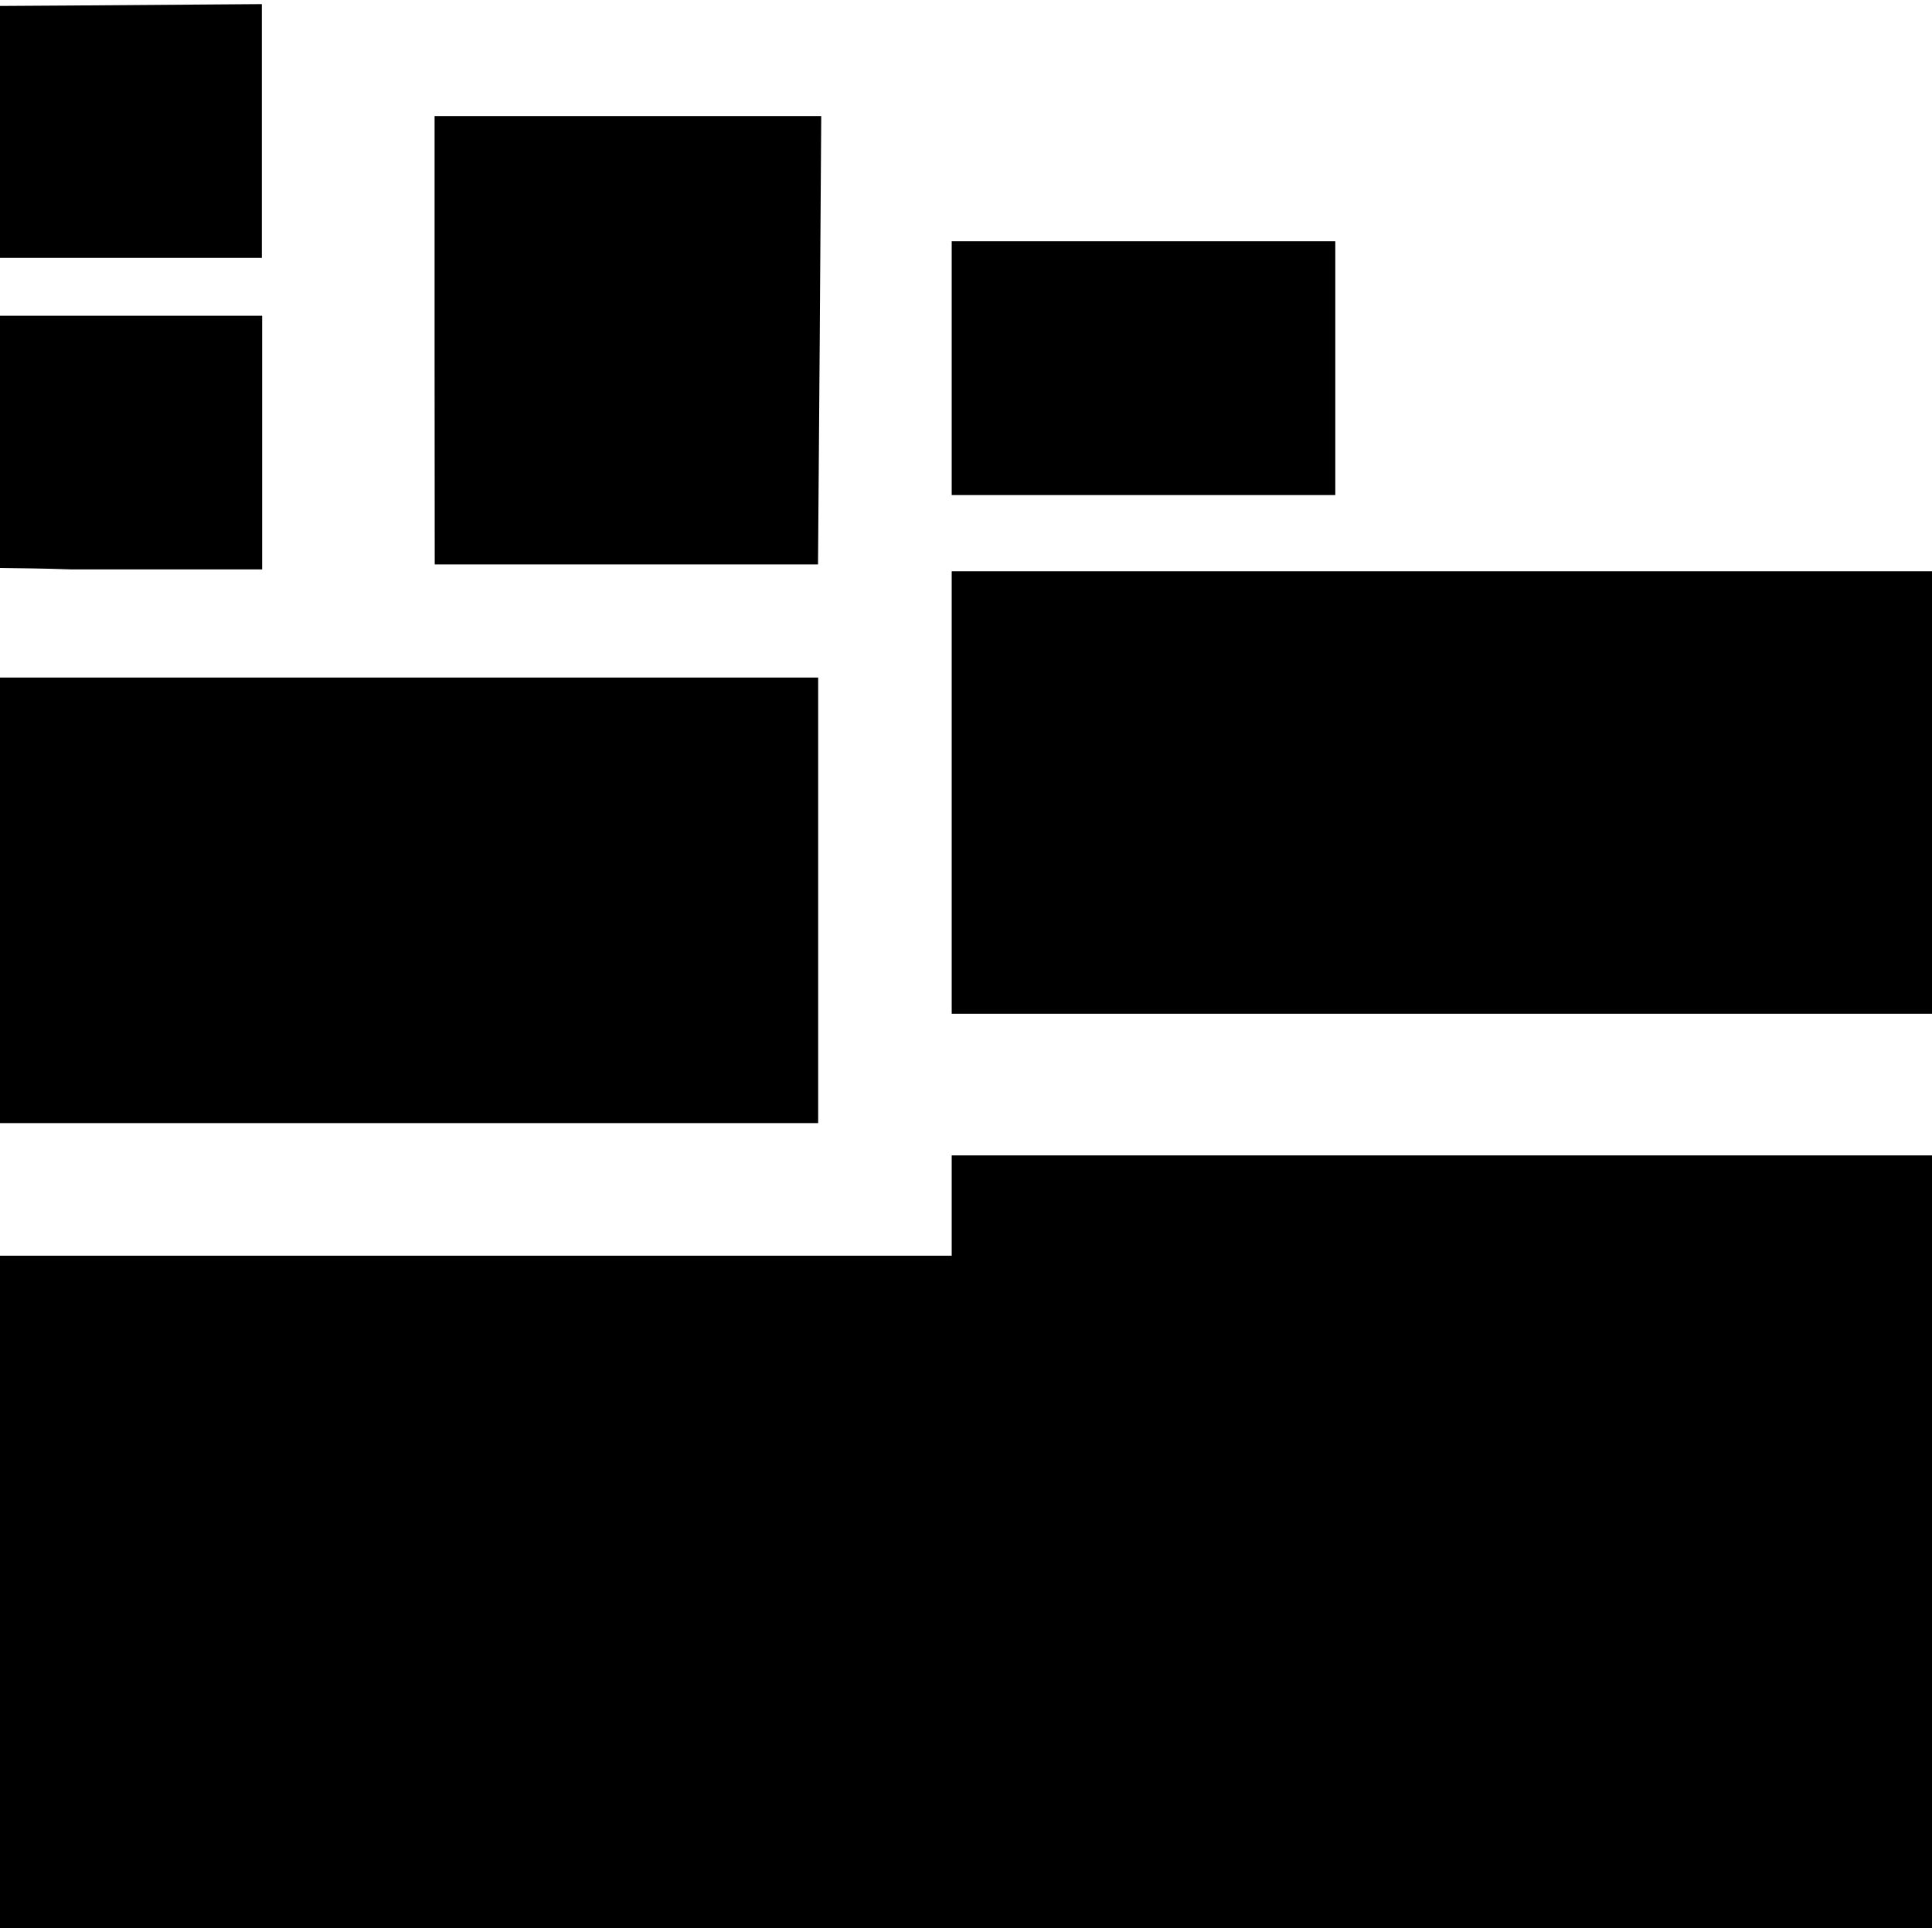 <?xml version="1.0" encoding="UTF-8" standalone="no"?>
<!-- Created with Inkscape (http://www.inkscape.org/) -->

<svg
   sodipodi:docname="cargo.svg"
   inkscape:version="1.1.2 (0a00cf5339, 2022-02-04)"
   id="svg8"
   version="1.1"
   viewBox="0 0 6.859 6.846"
   height="6.846mm"
   width="6.859mm"
   xmlns:inkscape="http://www.inkscape.org/namespaces/inkscape"
   xmlns:sodipodi="http://sodipodi.sourceforge.net/DTD/sodipodi-0.dtd"
   xmlns="http://www.w3.org/2000/svg"
   xmlns:svg="http://www.w3.org/2000/svg"
   xmlns:rdf="http://www.w3.org/1999/02/22-rdf-syntax-ns#"
   xmlns:cc="http://creativecommons.org/ns#"
   xmlns:dc="http://purl.org/dc/elements/1.1/">
  <defs
     id="defs2" />
  <sodipodi:namedview
     id="base"
     pagecolor="#ffffff"
     bordercolor="#666666"
     borderopacity="1.0"
     inkscape:pageopacity="0.0"
     inkscape:pageshadow="2"
     inkscape:zoom="5.6568542"
     inkscape:cx="-16.882175"
     inkscape:cy="25.102291"
     inkscape:document-units="mm"
     inkscape:current-layer="layer1"
     showgrid="false"
     inkscape:window-width="1920"
     inkscape:window-height="1043"
     inkscape:window-x="1920"
     inkscape:window-y="1080"
     inkscape:window-maximized="1"
     inkscape:snap-global="true"
     fit-margin-top="0"
     fit-margin-left="0"
     fit-margin-right="0"
     fit-margin-bottom="0"
     showguides="false"
     inkscape:guide-bbox="true"
     inkscape:pagecheckerboard="0" />
  <g
     inkscape:label="Capa 1"
     inkscape:groupmode="layer"
     id="layer1"
     transform="translate(-150.488,-112.95)">
    <rect
       style="opacity:1;vector-effect:none;fill:#1a1a1a;fill-opacity:1;stroke:none;stroke-width:0.1;stroke-linecap:butt;stroke-linejoin:miter;stroke-miterlimit:4;stroke-dasharray:none;stroke-dashoffset:0;stroke-opacity:1"
       id="rect860"
       width="7.094"
       height="0"
       x="148.868"
       y="129.319" />
    <path
       id="path916"
       style="fill:#000000;stroke-width:0.079"
       d="M 3.508 0.055 L 0.92 0.074 L -0.043 0.08 L -0.043 3.455 L 0.898 3.455 L 3.508 3.455 L 3.508 1.756 L 3.508 0.055 z M 5.822 1.555 L 5.822 4.559 L 5.824 7.562 L 8.393 7.562 L 10.959 7.562 L 10.982 4.559 L 11.002 1.555 L 8.412 1.555 L 5.822 1.555 z M 12.75 3.232 L 12.75 4.934 L 12.75 6.633 L 15.318 6.633 L 17.889 6.633 L 17.889 4.934 L 17.889 3.232 L 15.318 3.232 L 12.75 3.232 z M -0.043 4.23 L -0.043 7.609 C 0.289 7.614 0.57 7.615 0.955 7.629 L 3.512 7.629 L 3.512 5.93 L 3.512 4.23 L 0.902 4.23 L -0.043 4.23 z M 12.75 7.654 L 12.75 10.619 L 12.75 13.582 L 19.904 13.582 L 26.021 13.582 L 26.021 7.654 L 19.904 7.654 L 12.75 7.654 z M -0.043 9.078 L -0.043 15.047 L 3.807 15.047 L 10.961 15.047 L 10.961 12.062 L 10.961 9.078 L 3.807 9.078 L -0.043 9.078 z M 12.75 15.48 L 12.75 16.152 L 12.75 16.824 L 0.418 16.824 L -0.043 16.824 L -0.043 25.857 L 26.021 25.857 L 26.021 15.48 L 20.301 15.48 L 12.75 15.48 z "
       transform="matrix(0.265,0,0,0.265,150.488,112.95)" />
  </g>
</svg>
